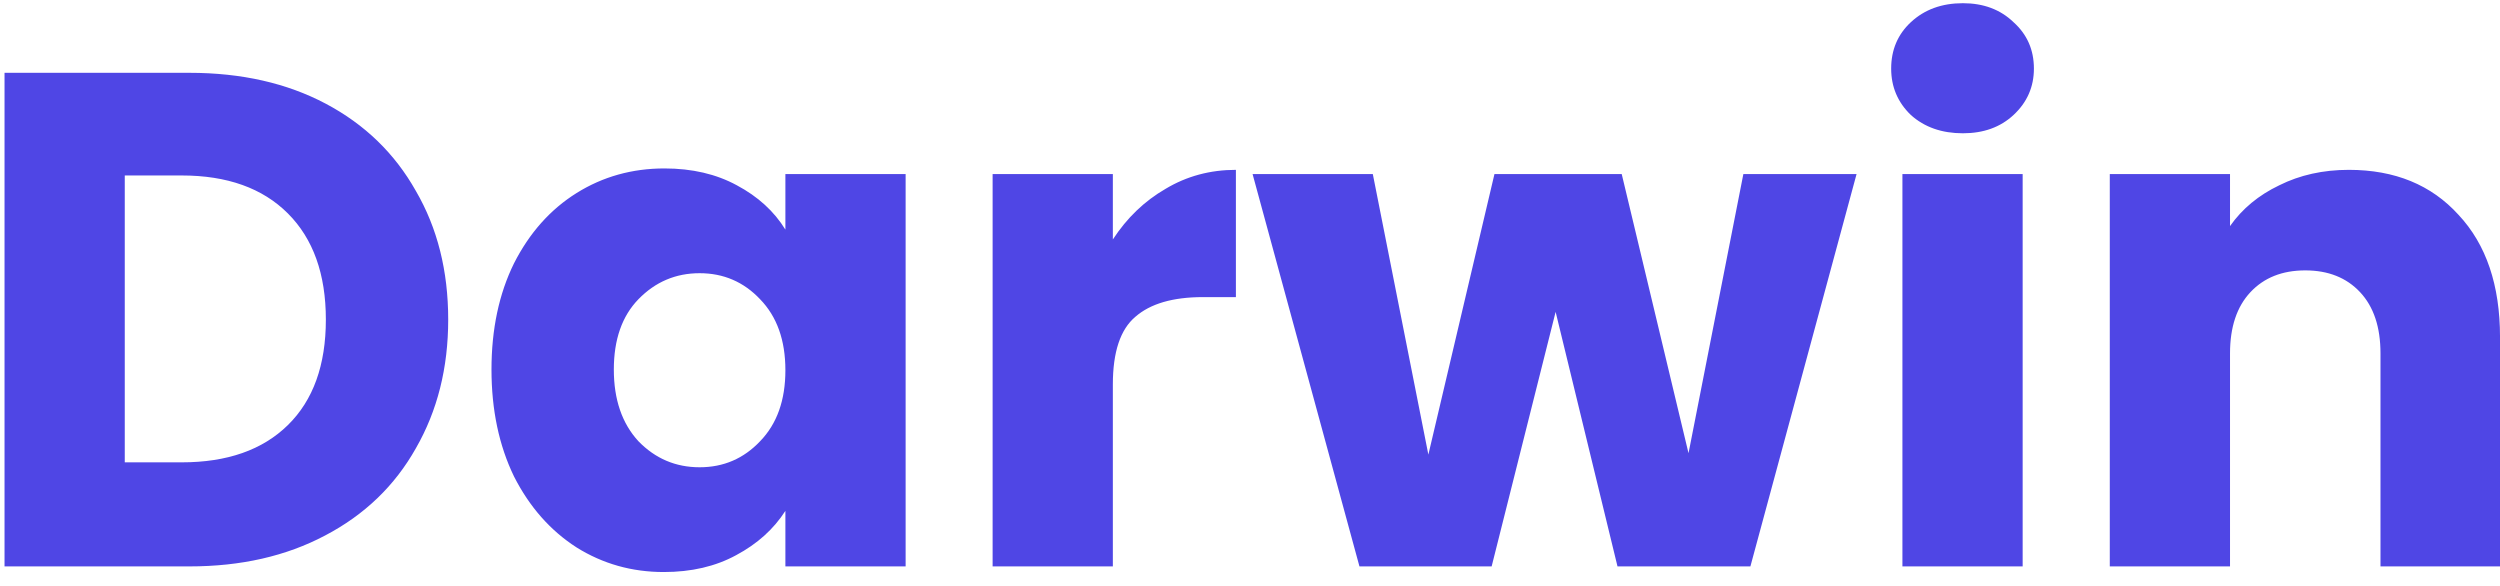 <svg width="128" height="30" viewBox="0 0 128 30" fill="none" xmlns="http://www.w3.org/2000/svg">
<path d="M9.7 3.728C12.364 3.728 14.692 4.256 16.684 5.312C18.676 6.368 20.212 7.856 21.292 9.776C22.396 11.672 22.948 13.868 22.948 16.364C22.948 18.836 22.396 21.032 21.292 22.952C20.212 24.872 18.664 26.36 16.648 27.416C14.656 28.472 12.34 29 9.7 29H0.232V3.728H9.7ZM9.304 23.672C11.632 23.672 13.444 23.036 14.74 21.764C16.036 20.492 16.684 18.692 16.684 16.364C16.684 14.036 16.036 12.224 14.74 10.928C13.444 9.632 11.632 8.984 9.304 8.984H6.388V23.672H9.304ZM25.164 18.92C25.164 16.856 25.548 15.044 26.316 13.484C27.108 11.924 28.176 10.724 29.52 9.884C30.864 9.044 32.364 8.624 34.02 8.624C35.436 8.624 36.672 8.912 37.728 9.488C38.808 10.064 39.636 10.82 40.212 11.756V8.912H46.368V29H40.212V26.156C39.612 27.092 38.772 27.848 37.692 28.424C36.636 29 35.4 29.288 33.984 29.288C32.352 29.288 30.864 28.868 29.52 28.028C28.176 27.164 27.108 25.952 26.316 24.392C25.548 22.808 25.164 20.984 25.164 18.92ZM40.212 18.956C40.212 17.42 39.78 16.208 38.916 15.32C38.076 14.432 37.044 13.988 35.82 13.988C34.596 13.988 33.552 14.432 32.688 15.32C31.848 16.184 31.428 17.384 31.428 18.92C31.428 20.456 31.848 21.68 32.688 22.592C33.552 23.48 34.596 23.924 35.82 23.924C37.044 23.924 38.076 23.48 38.916 22.592C39.78 21.704 40.212 20.492 40.212 18.956ZM56.978 12.26C57.698 11.156 58.598 10.292 59.678 9.668C60.758 9.02 61.958 8.696 63.278 8.696V15.212H61.586C60.05 15.212 58.898 15.548 58.13 16.22C57.362 16.868 56.978 18.02 56.978 19.676V29H50.822V8.912H56.978V12.26ZM95.056 8.912L89.62 29H82.816L79.648 15.968L76.372 29H69.604L64.132 8.912H70.288L73.132 23.276L76.516 8.912H83.032L86.452 23.204L89.26 8.912H95.056ZM100.5 6.824C99.42 6.824 98.532 6.512 97.836 5.888C97.164 5.24 96.828 4.448 96.828 3.512C96.828 2.552 97.164 1.76 97.836 1.136C98.532 0.488 99.42 0.164 100.5 0.164C101.556 0.164 102.42 0.488 103.092 1.136C103.788 1.76 104.136 2.552 104.136 3.512C104.136 4.448 103.788 5.24 103.092 5.888C102.42 6.512 101.556 6.824 100.5 6.824ZM103.56 8.912V29H97.404V8.912H103.56ZM120.261 8.696C122.613 8.696 124.485 9.464 125.877 11C127.293 12.512 128.001 14.6 128.001 17.264V29H121.881V18.092C121.881 16.748 121.533 15.704 120.837 14.96C120.141 14.216 119.205 13.844 118.029 13.844C116.853 13.844 115.917 14.216 115.221 14.96C114.525 15.704 114.177 16.748 114.177 18.092V29H108.021V8.912H114.177V11.576C114.801 10.688 115.641 9.992 116.697 9.488C117.753 8.96 118.941 8.696 120.261 8.696Z" fill="#4F46E5"/>
</svg>
